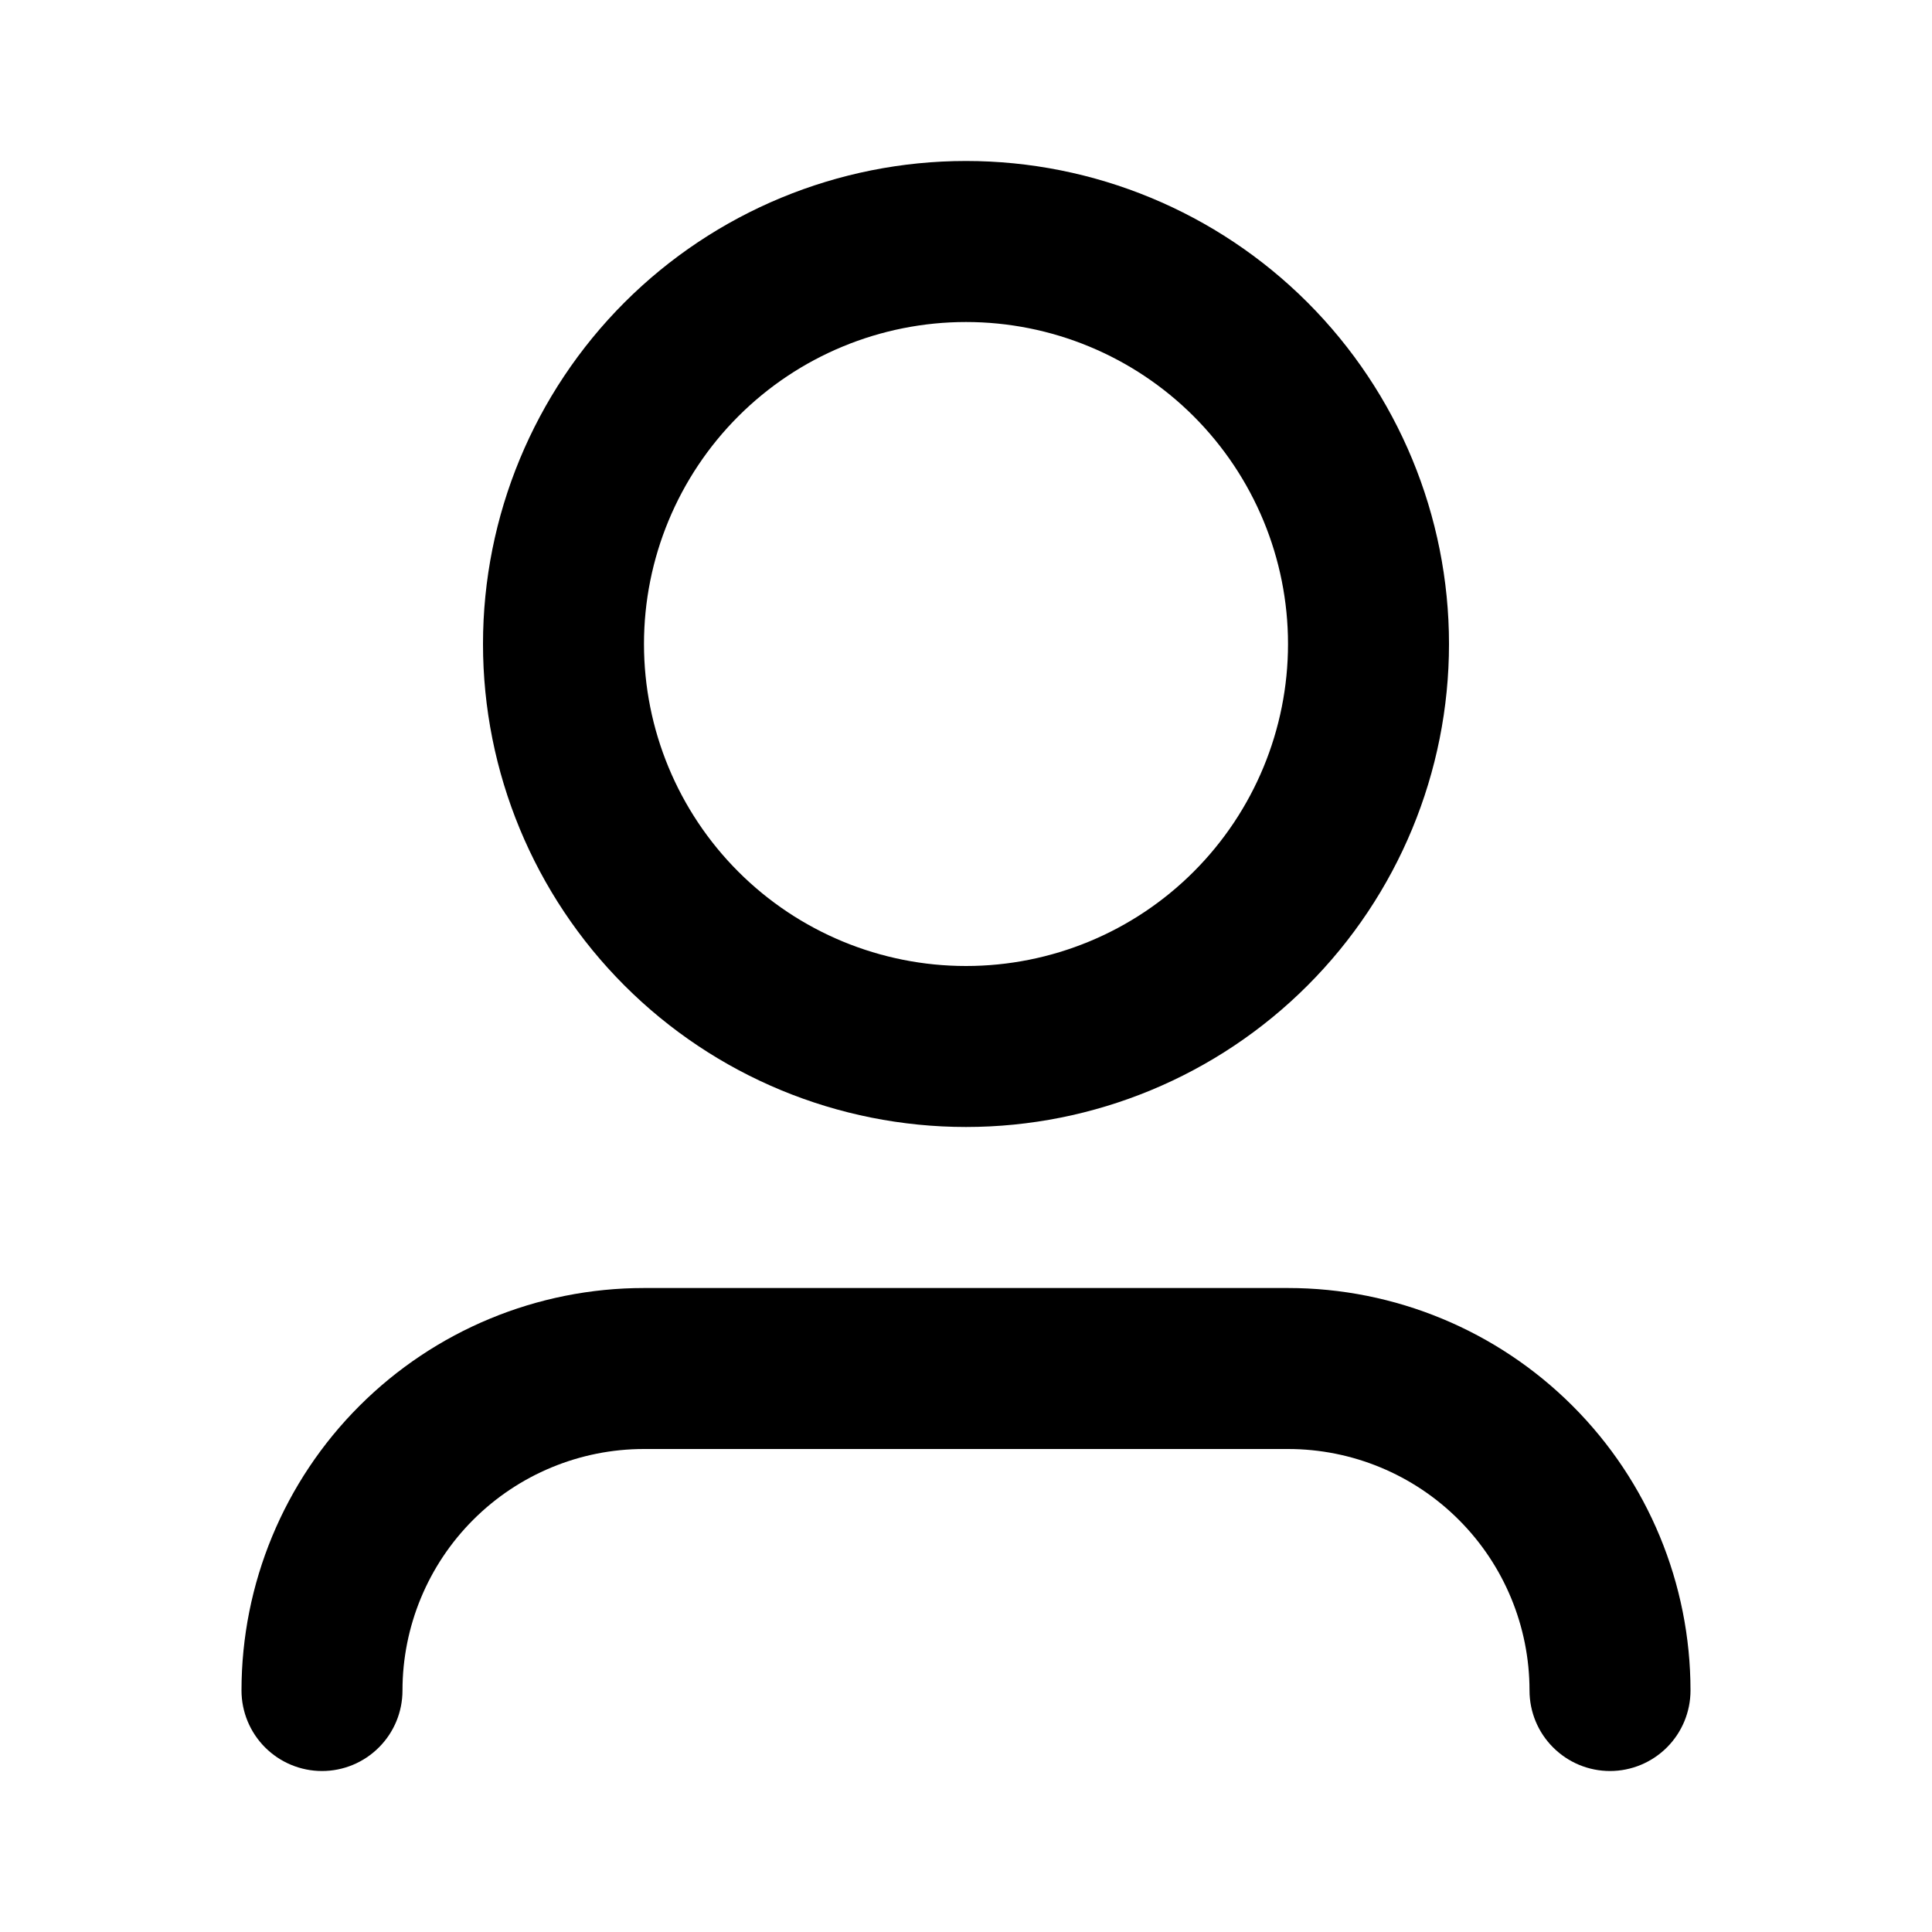<svg width="40" height="40" viewBox="0 0 40 40" fill="none" xmlns="http://www.w3.org/2000/svg">
<path d="M20 6.667C18.232 6.667 16.536 7.369 15.286 8.619C14.036 9.87 13.333 11.565 13.333 13.333C13.333 15.101 14.036 16.797 15.286 18.047C16.536 19.298 18.232 20 20 20C21.768 20 23.464 19.298 24.714 18.047C25.964 16.797 26.667 15.101 26.667 13.333C26.667 11.565 25.964 9.87 24.714 8.619C23.464 7.369 21.768 6.667 20 6.667ZM10 13.333C10 10.681 11.054 8.138 12.929 6.262C14.804 4.387 17.348 3.333 20 3.333C22.652 3.333 25.196 4.387 27.071 6.262C28.946 8.138 30 10.681 30 13.333C30 15.986 28.946 18.529 27.071 20.404C25.196 22.28 22.652 23.333 20 23.333C17.348 23.333 14.804 22.28 12.929 20.404C11.054 18.529 10 15.986 10 13.333ZM13.333 30C12.007 30 10.736 30.527 9.798 31.465C8.86 32.402 8.333 33.674 8.333 35C8.333 35.442 8.158 35.866 7.845 36.178C7.533 36.491 7.109 36.667 6.667 36.667C6.225 36.667 5.801 36.491 5.488 36.178C5.176 35.866 5 35.442 5 35C5 32.79 5.878 30.67 7.441 29.108C9.004 27.545 11.123 26.667 13.333 26.667H26.667C28.877 26.667 30.996 27.545 32.559 29.108C34.122 30.67 35 32.79 35 35C35 35.442 34.824 35.866 34.512 36.178C34.199 36.491 33.775 36.667 33.333 36.667C32.891 36.667 32.467 36.491 32.155 36.178C31.842 35.866 31.667 35.442 31.667 35C31.667 33.674 31.14 32.402 30.202 31.465C29.265 30.527 27.993 30 26.667 30H13.333Z" fill="black"/>
</svg>
